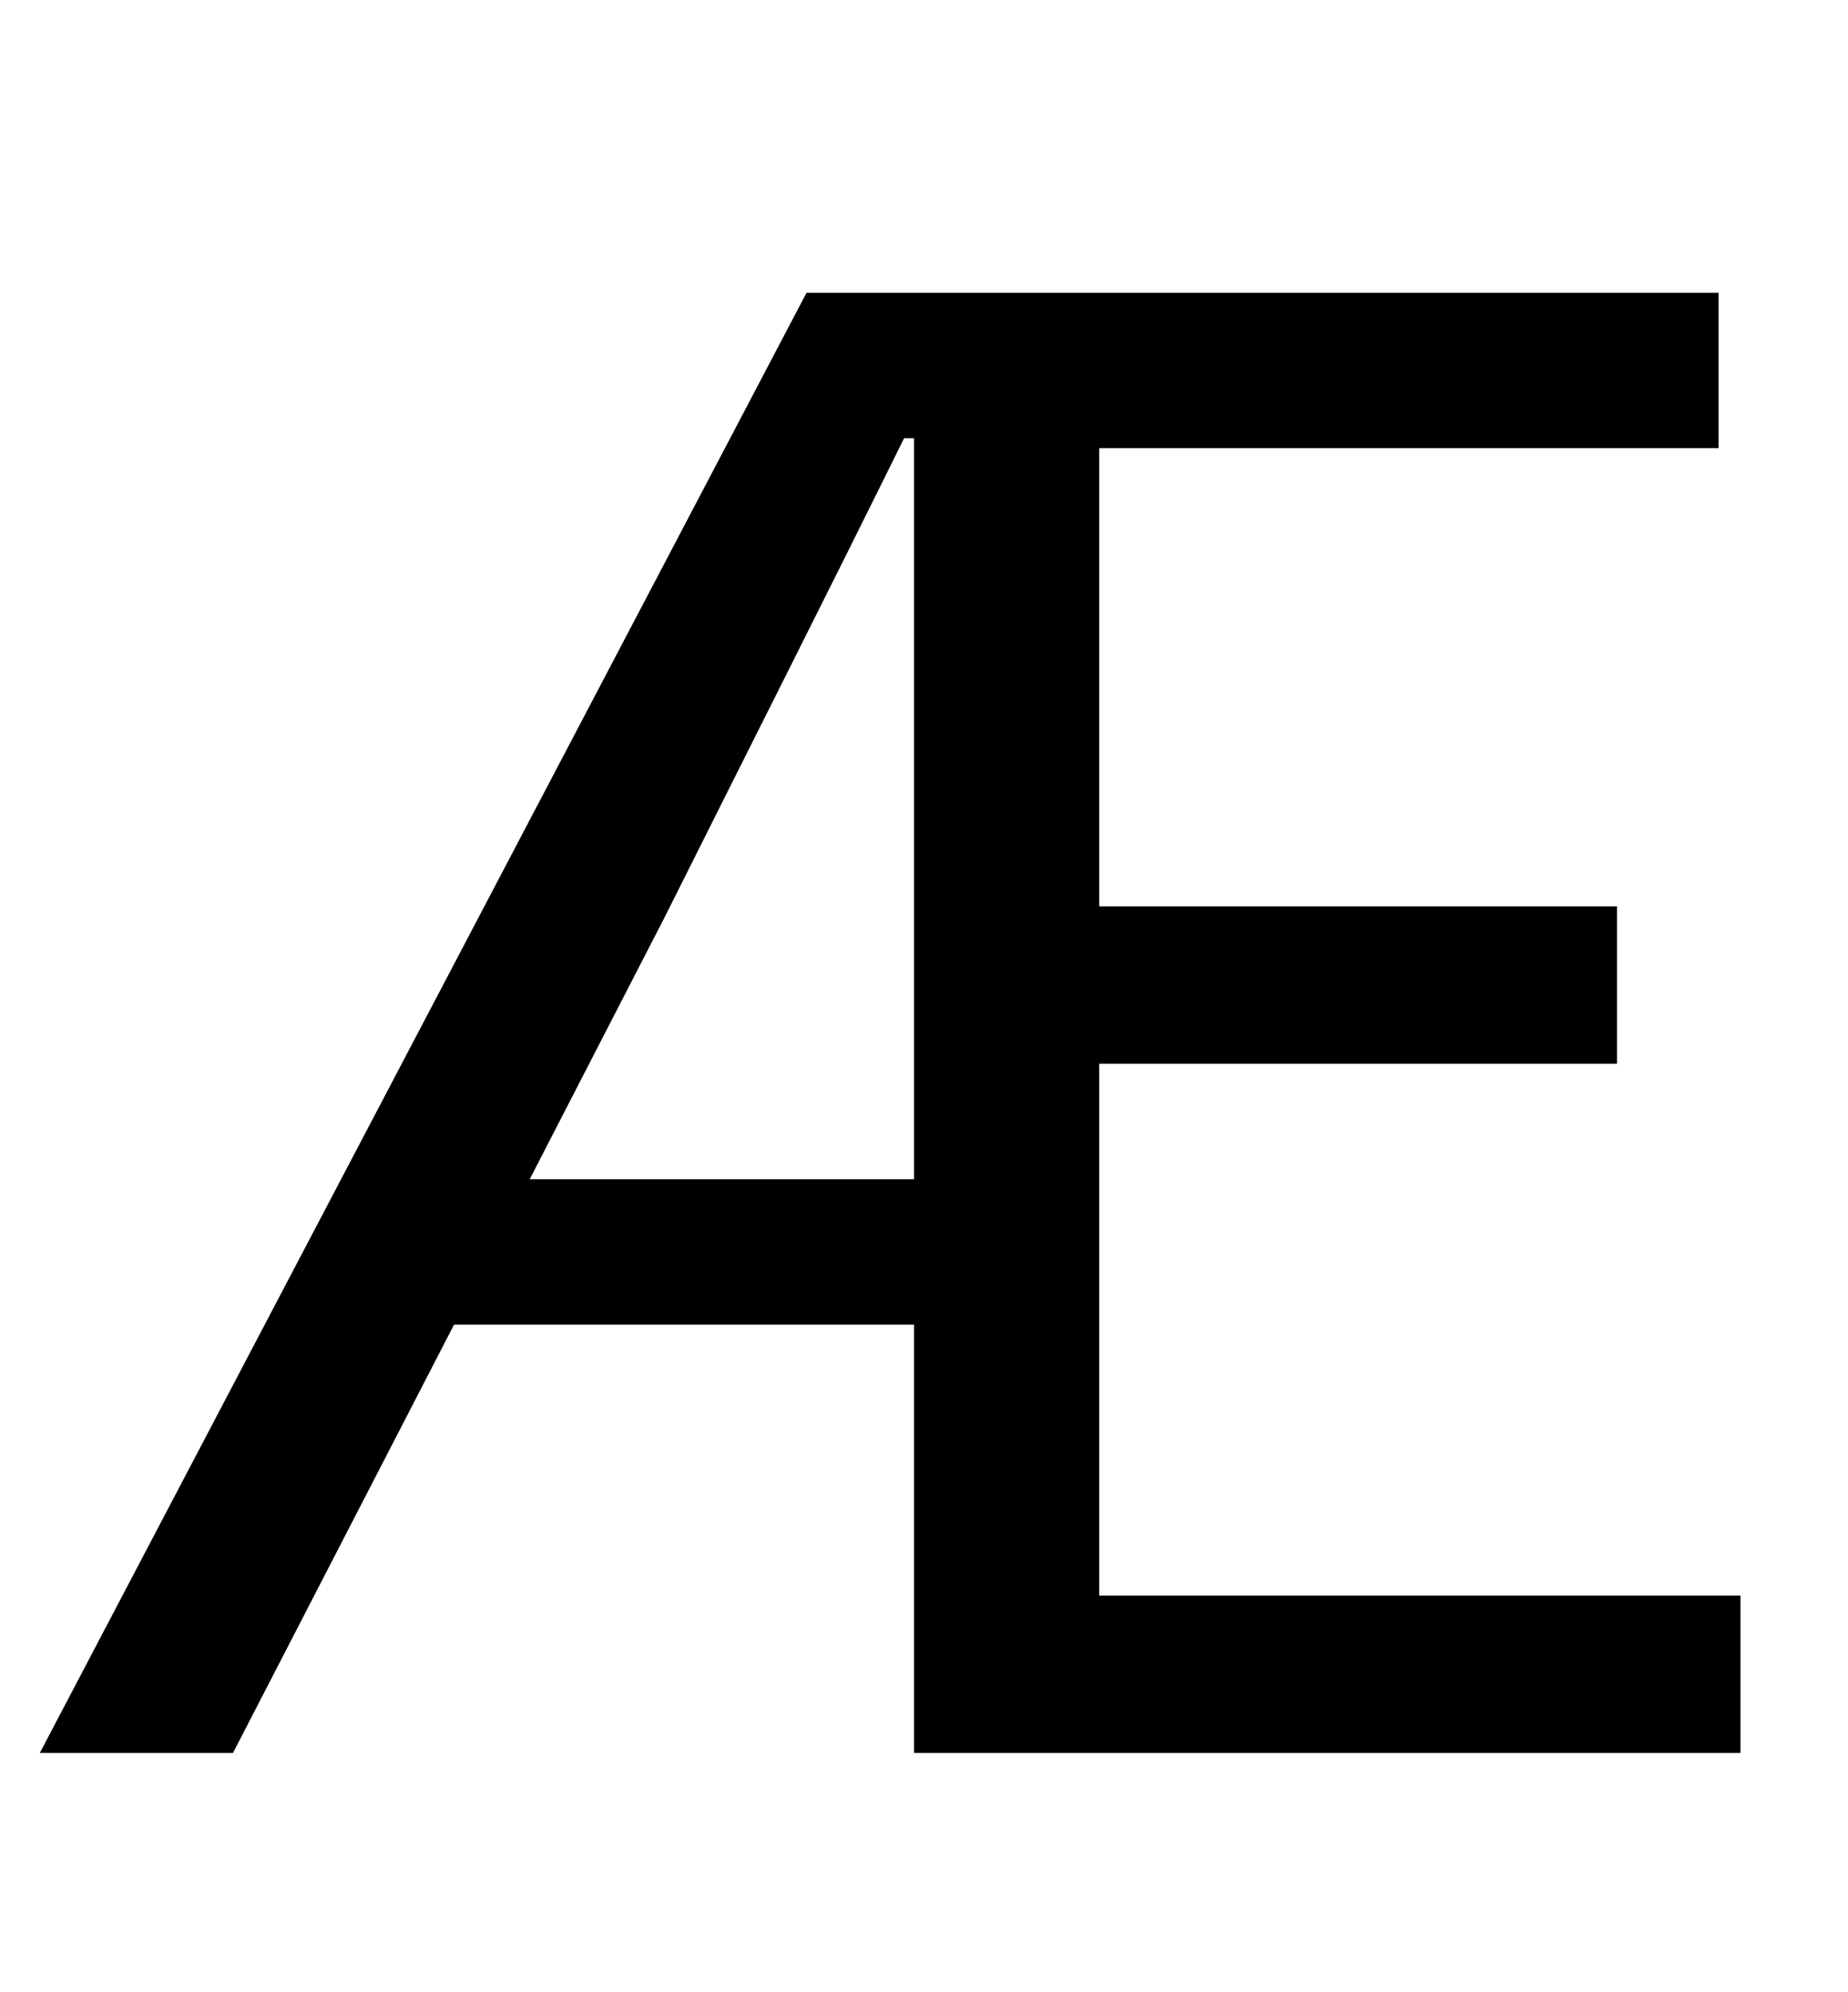 <?xml version="1.0" standalone="no"?>
<!DOCTYPE svg PUBLIC "-//W3C//DTD SVG 1.1//EN" "http://www.w3.org/Graphics/SVG/1.1/DTD/svg11.dtd" >
<svg xmlns="http://www.w3.org/2000/svg" xmlns:xlink="http://www.w3.org/1999/xlink" version="1.1" viewBox="-10 0 928 1000">
   <path fill="currentColor"
d="M256 592h193v-372h-5c-39 79 -80 160 -120 240zM542 801h322v79h-415v-215h-231l-111 215h-97l385 -733h458v78h-311v230h260v79h-260v267z" />
</svg>
